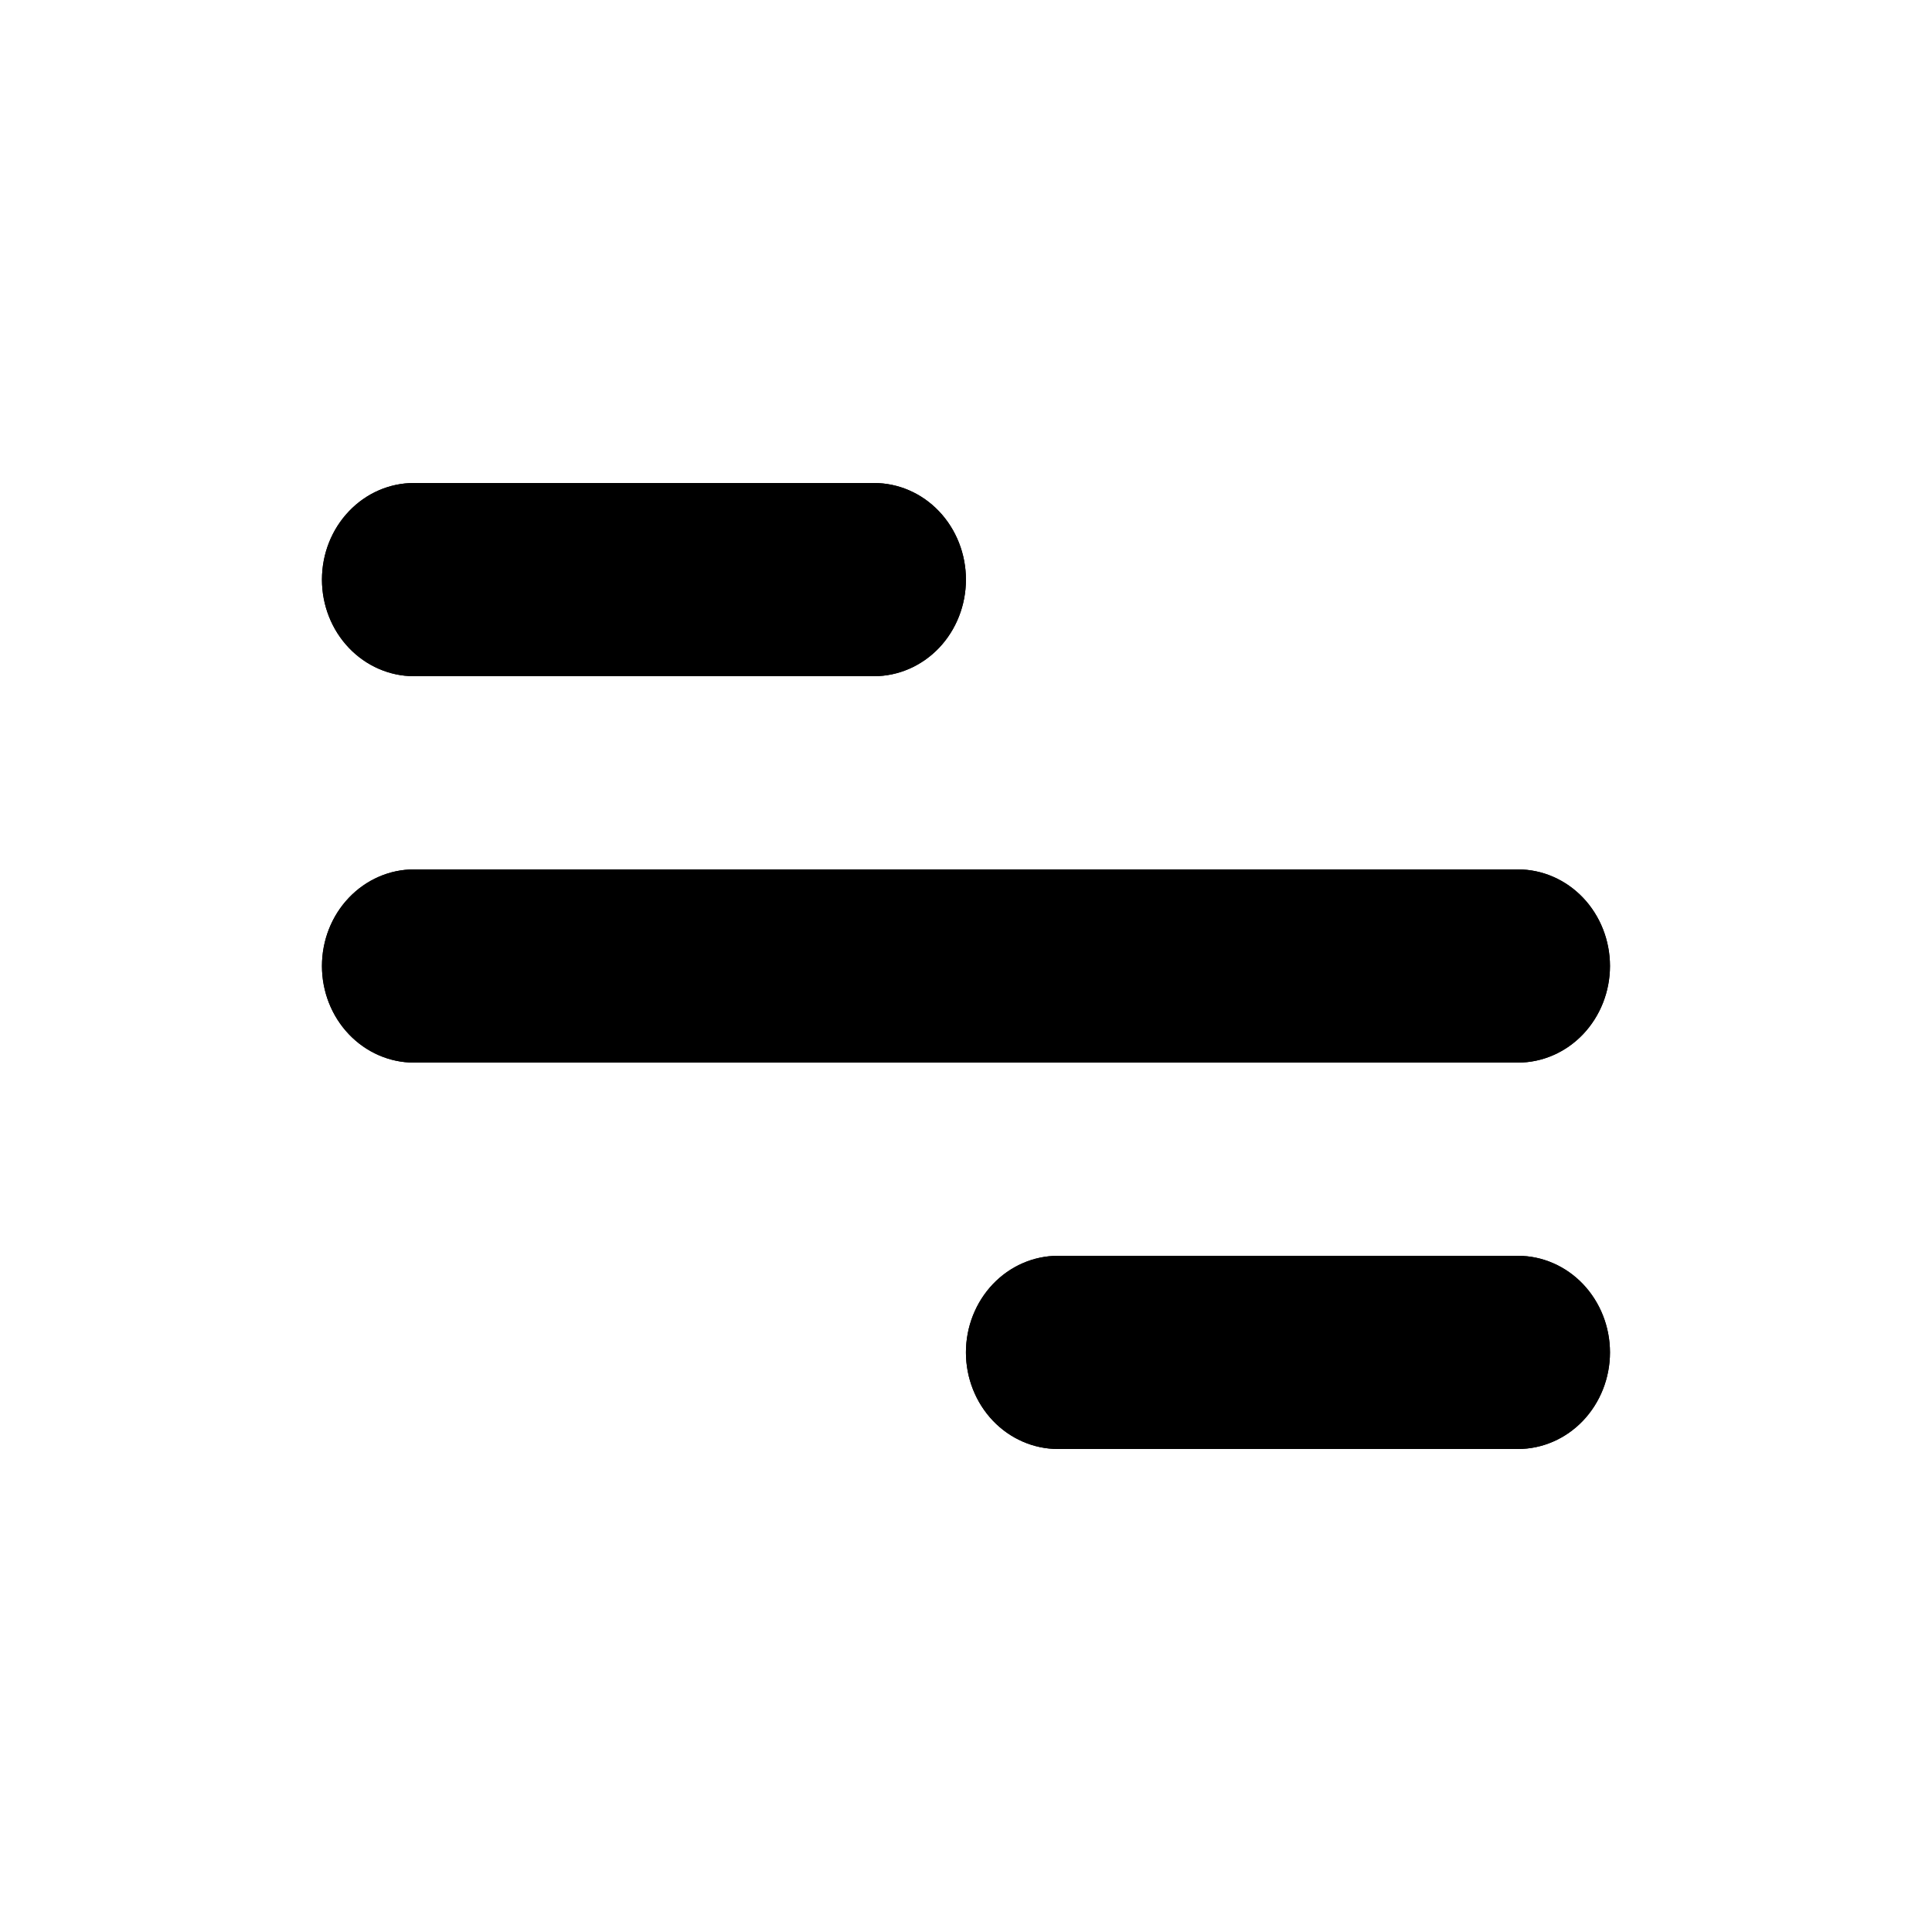 <svg xmlns="http://www.w3.org/2000/svg" width="28" height="28" viewBox="0 0 28 28">
    <path
        d="M5.999 7H12.666C13.02 7 13.359 7.147 13.609 7.41C13.859 7.673 13.999 8.029 13.999 8.4C13.999 8.771 13.859 9.127 13.609 9.39C13.359 9.652 13.02 9.8 12.666 9.8H5.999C5.646 9.8 5.307 9.652 5.057 9.39C4.806 9.127 4.666 8.771 4.666 8.4C4.666 8.029 4.806 7.673 5.057 7.41C5.307 7.147 5.646 7 5.999 7ZM15.333 18.2H21.999C22.353 18.2 22.692 18.348 22.942 18.61C23.192 18.873 23.333 19.229 23.333 19.6C23.333 19.971 23.192 20.327 22.942 20.59C22.692 20.852 22.353 21 21.999 21H15.333C14.979 21 14.64 20.852 14.39 20.59C14.14 20.327 13.999 19.971 13.999 19.6C13.999 19.229 14.14 18.873 14.39 18.61C14.64 18.348 14.979 18.2 15.333 18.2ZM5.999 12.6H21.999C22.353 12.6 22.692 12.748 22.942 13.01C23.192 13.273 23.333 13.629 23.333 14C23.333 14.371 23.192 14.727 22.942 14.99C22.692 15.252 22.353 15.4 21.999 15.4H5.999C5.646 15.4 5.307 15.252 5.057 14.99C4.806 14.727 4.666 14.371 4.666 14C4.666 13.629 4.806 13.273 5.057 13.01C5.307 12.748 5.646 12.6 5.999 12.6Z" />
    <path fill-rule="evenodd" clip-rule="evenodd"
        d="M12.666 7.6H5.999C5.815 7.6 5.631 7.677 5.491 7.824C5.35 7.972 5.266 8.179 5.266 8.4C5.266 8.621 5.35 8.828 5.491 8.976C5.631 9.123 5.815 9.2 5.999 9.2H12.666C12.851 9.2 13.034 9.123 13.174 8.976C13.315 8.828 13.399 8.621 13.399 8.4C13.399 8.179 13.315 7.972 13.174 7.824C13.034 7.677 12.851 7.6 12.666 7.6ZM21.999 18.8H15.333C15.148 18.8 14.964 18.877 14.824 19.024C14.683 19.172 14.599 19.379 14.599 19.6C14.599 19.821 14.683 20.028 14.824 20.176C14.964 20.323 15.148 20.4 15.333 20.4H21.999C22.184 20.4 22.368 20.323 22.508 20.176C22.649 20.028 22.733 19.821 22.733 19.6C22.733 19.379 22.649 19.172 22.508 19.024C22.368 18.877 22.184 18.8 21.999 18.8ZM21.999 13.2H5.999C5.815 13.2 5.631 13.277 5.491 13.424C5.35 13.572 5.266 13.779 5.266 14C5.266 14.221 5.35 14.428 5.491 14.576C5.631 14.723 5.815 14.8 5.999 14.8H21.999C22.184 14.8 22.368 14.723 22.508 14.576C22.649 14.428 22.733 14.221 22.733 14C22.733 13.779 22.649 13.572 22.508 13.424C22.368 13.277 22.184 13.2 21.999 13.2ZM12.666 7H5.999C5.646 7 5.307 7.147 5.057 7.41C4.806 7.673 4.666 8.029 4.666 8.4C4.666 8.771 4.806 9.127 5.057 9.39C5.307 9.652 5.646 9.8 5.999 9.8H12.666C13.02 9.8 13.359 9.652 13.609 9.39C13.859 9.127 13.999 8.771 13.999 8.4C13.999 8.029 13.859 7.673 13.609 7.41C13.359 7.147 13.02 7 12.666 7ZM21.999 18.2H15.333C14.979 18.2 14.64 18.348 14.39 18.61C14.14 18.873 13.999 19.229 13.999 19.6C13.999 19.971 14.14 20.327 14.39 20.59C14.64 20.852 14.979 21 15.333 21H21.999C22.353 21 22.692 20.852 22.942 20.59C23.192 20.327 23.333 19.971 23.333 19.6C23.333 19.229 23.192 18.873 22.942 18.61C22.692 18.348 22.353 18.2 21.999 18.2ZM21.999 12.6H5.999C5.646 12.6 5.307 12.748 5.057 13.01C4.806 13.273 4.666 13.629 4.666 14C4.666 14.371 4.806 14.727 5.057 14.99C5.307 15.252 5.646 15.4 5.999 15.4H21.999C22.353 15.4 22.692 15.252 22.942 14.99C23.192 14.727 23.333 14.371 23.333 14C23.333 13.629 23.192 13.273 22.942 13.01C22.692 12.748 22.353 12.6 21.999 12.6Z" />
</svg>